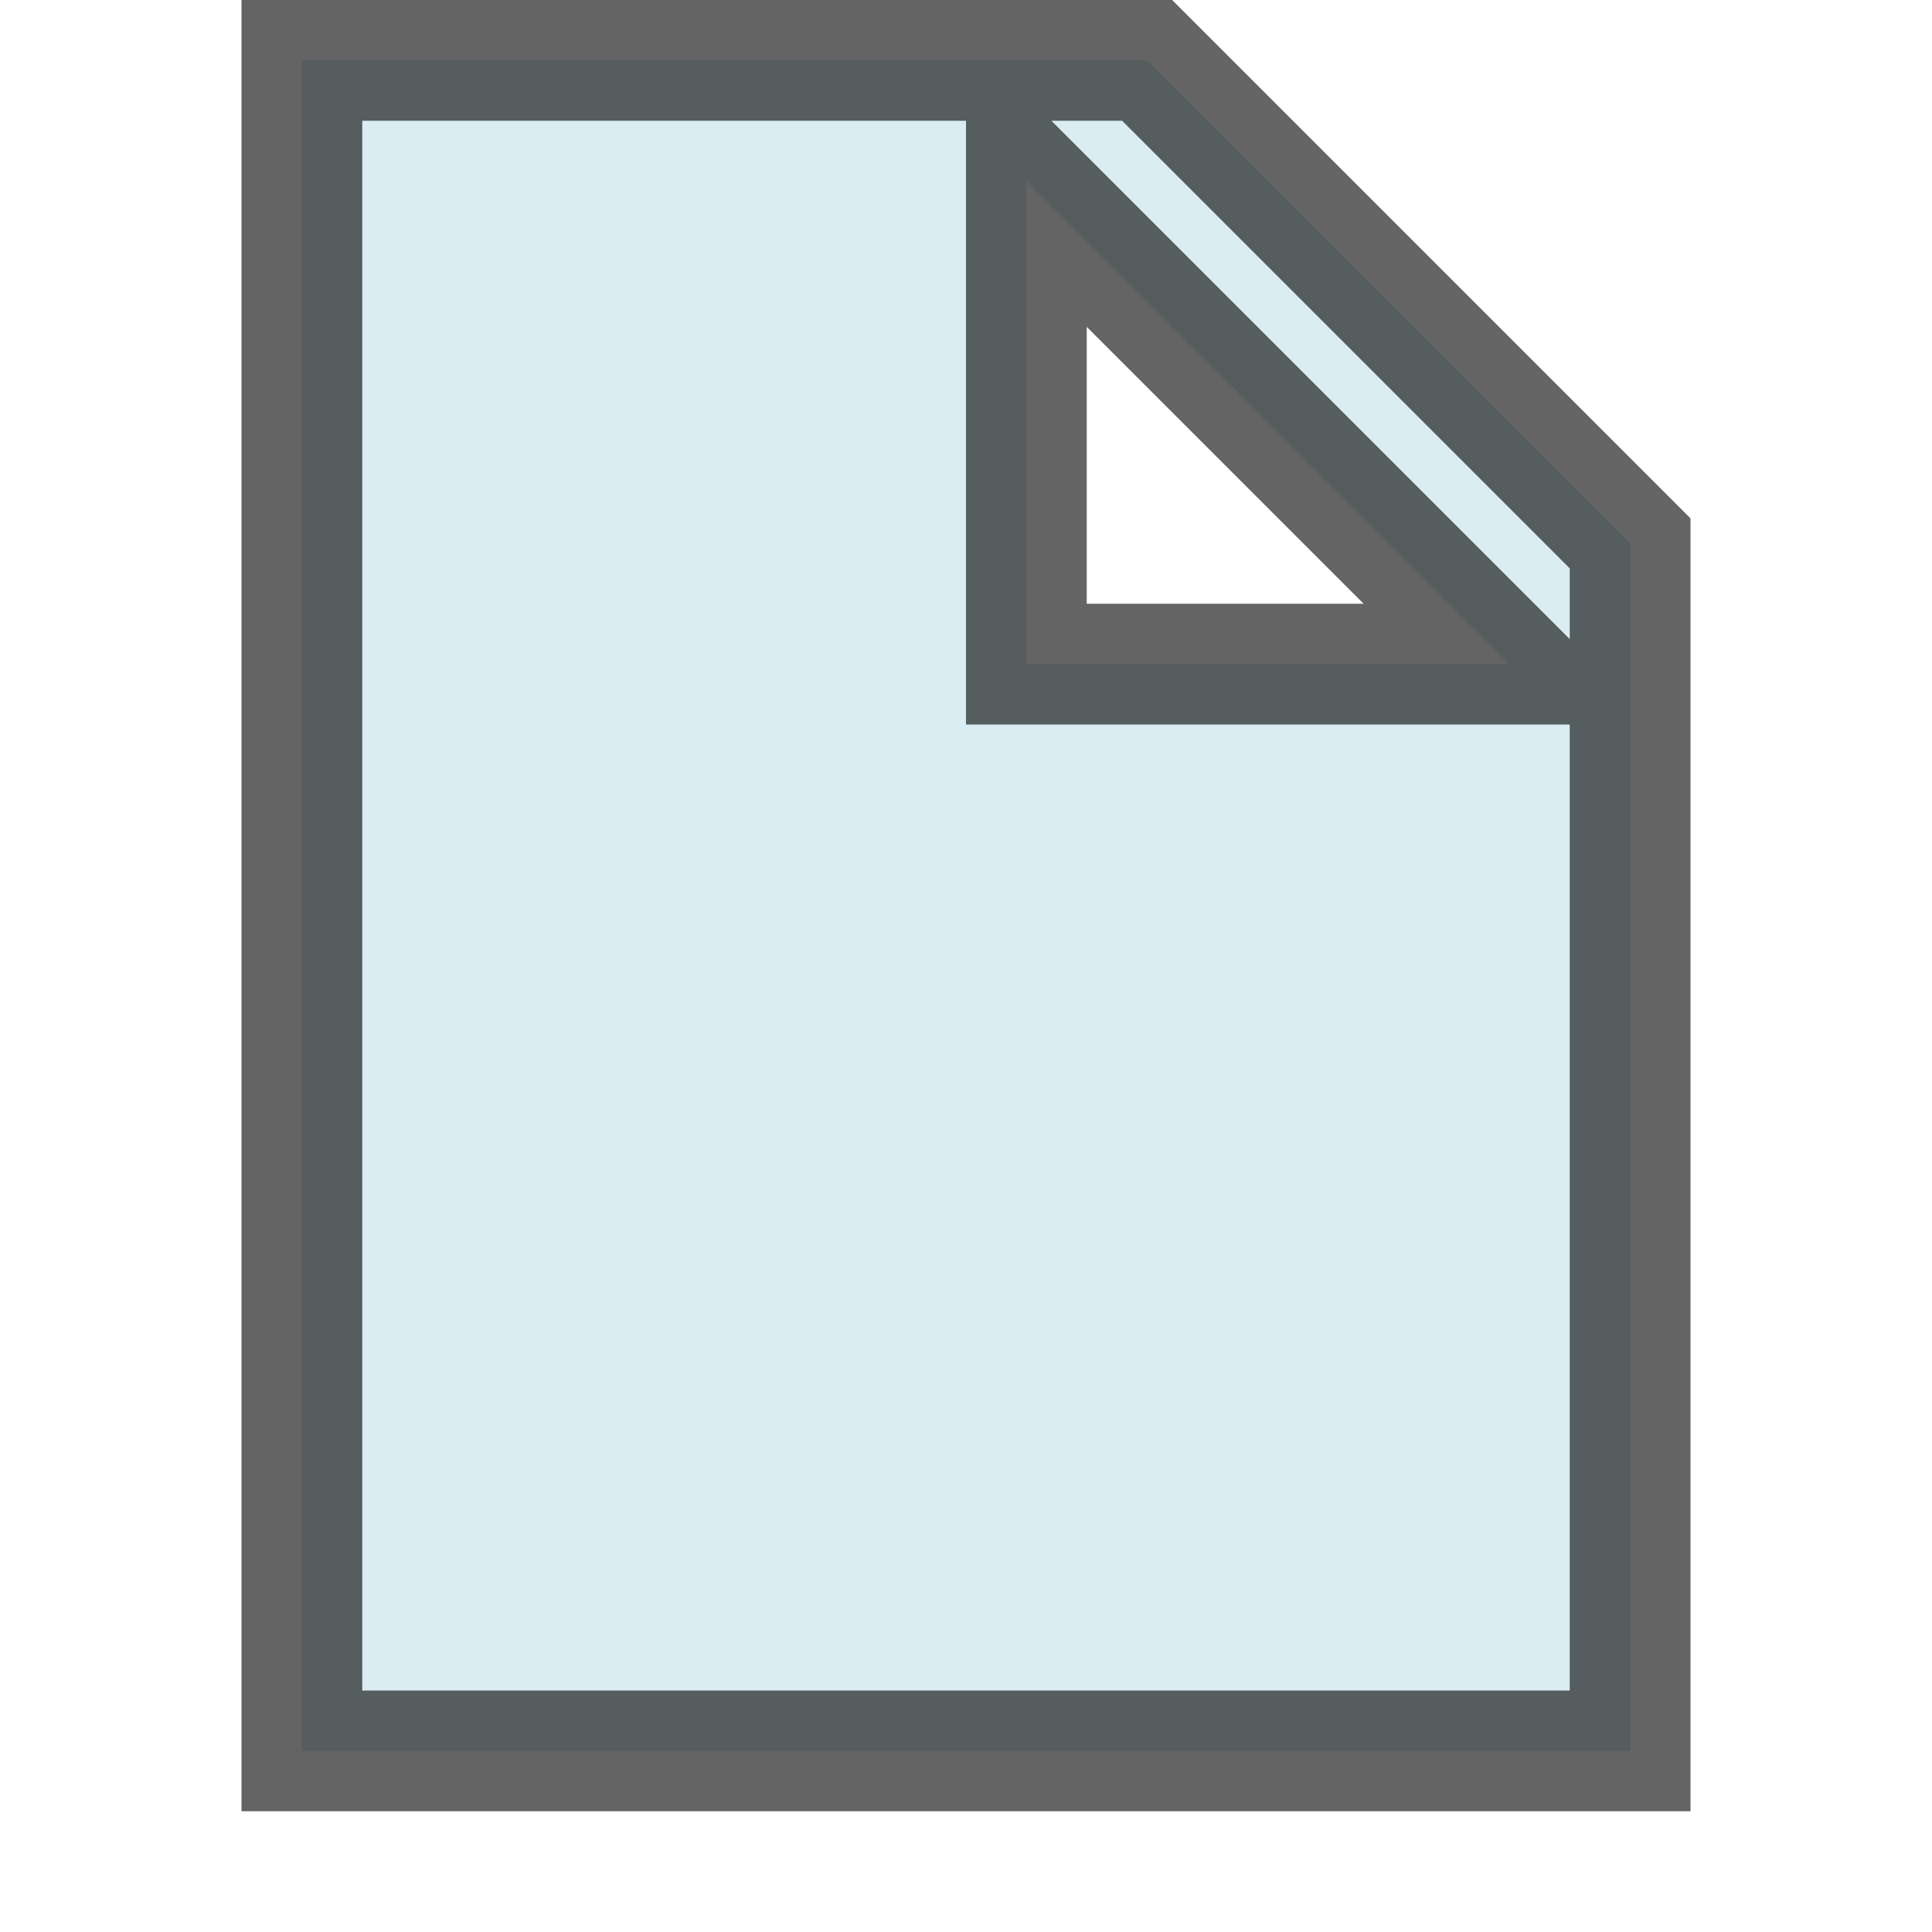 <?xml version="1.0" encoding="UTF-8" standalone="no"?>
<svg
   xmlns:dc="http://purl.org/dc/elements/1.1/"
   xmlns:cc="http://creativecommons.org/ns#"
   xmlns:rdf="http://www.w3.org/1999/02/22-rdf-syntax-ns#"
   xmlns:svg="http://www.w3.org/2000/svg"
   xmlns="http://www.w3.org/2000/svg"
   xmlns:sodipodi="http://sodipodi.sourceforge.net/DTD/sodipodi-0.dtd"
   xmlns:inkscape="http://www.inkscape.org/namespaces/inkscape"
   width="16"
   height="16"
   viewBox="0 0 16 16"
   id="svg2"
   version="1.1"
   inkscape:version="0.91 r13725"
   sodipodi:docname="note.svg">
  <defs
     id="defs10" />
  <sodipodi:namedview
     pagecolor="#ffffff"
     bordercolor="#666666"
     borderopacity="1"
     objecttolerance="10"
     gridtolerance="10"
     guidetolerance="10"
     inkscape:pageopacity="0"
     inkscape:pageshadow="2"
     inkscape:window-width="1312"
     inkscape:window-height="993"
     id="namedview8"
     showgrid="true"
     inkscape:object-nodes="true"
     inkscape:zoom="44.037039"
     inkscape:cx="7.6341465"
     inkscape:cy="7.9330025"
     inkscape:window-x="1508"
     inkscape:window-y="245"
     inkscape:window-maximized="0"
     inkscape:current-layer="svg2"
     inkscape:snap-smooth-nodes="true">
    <inkscape:grid
       type="xygrid"
       id="grid4140"
       originx="0.5"
       originy="0.5" />
  </sodipodi:namedview>
  <path
     d="m 0,-8 c 5.657,-5.657 18.343,-5.657 24,0 5.657,5.657 5.657,18.343 0,24 C 18.343,21.657 5.657,21.657 0,16 -5.657,10.343 -5.657,-2.343 0,-8 Z"
     id="path4"
     inkscape:connector-curvature="0"
     style="fill:none"
     sodipodi:nodetypes="sssss" />
  <path
     d="m 9.5,0.5 -7,0 0,14 11,0 0,-10 z m -1,5 0,-4 4,4 z"
     id="path6"
     inkscape:connector-curvature="0"
     style="fill:#c9e6ee;fill-opacity:0.705;stroke:#000000;stroke-width:1;stroke-miterlimit:4;stroke-dasharray:none;stroke-opacity:0.607"
     sodipodi:nodetypes="cccccccccc" />
</svg>

